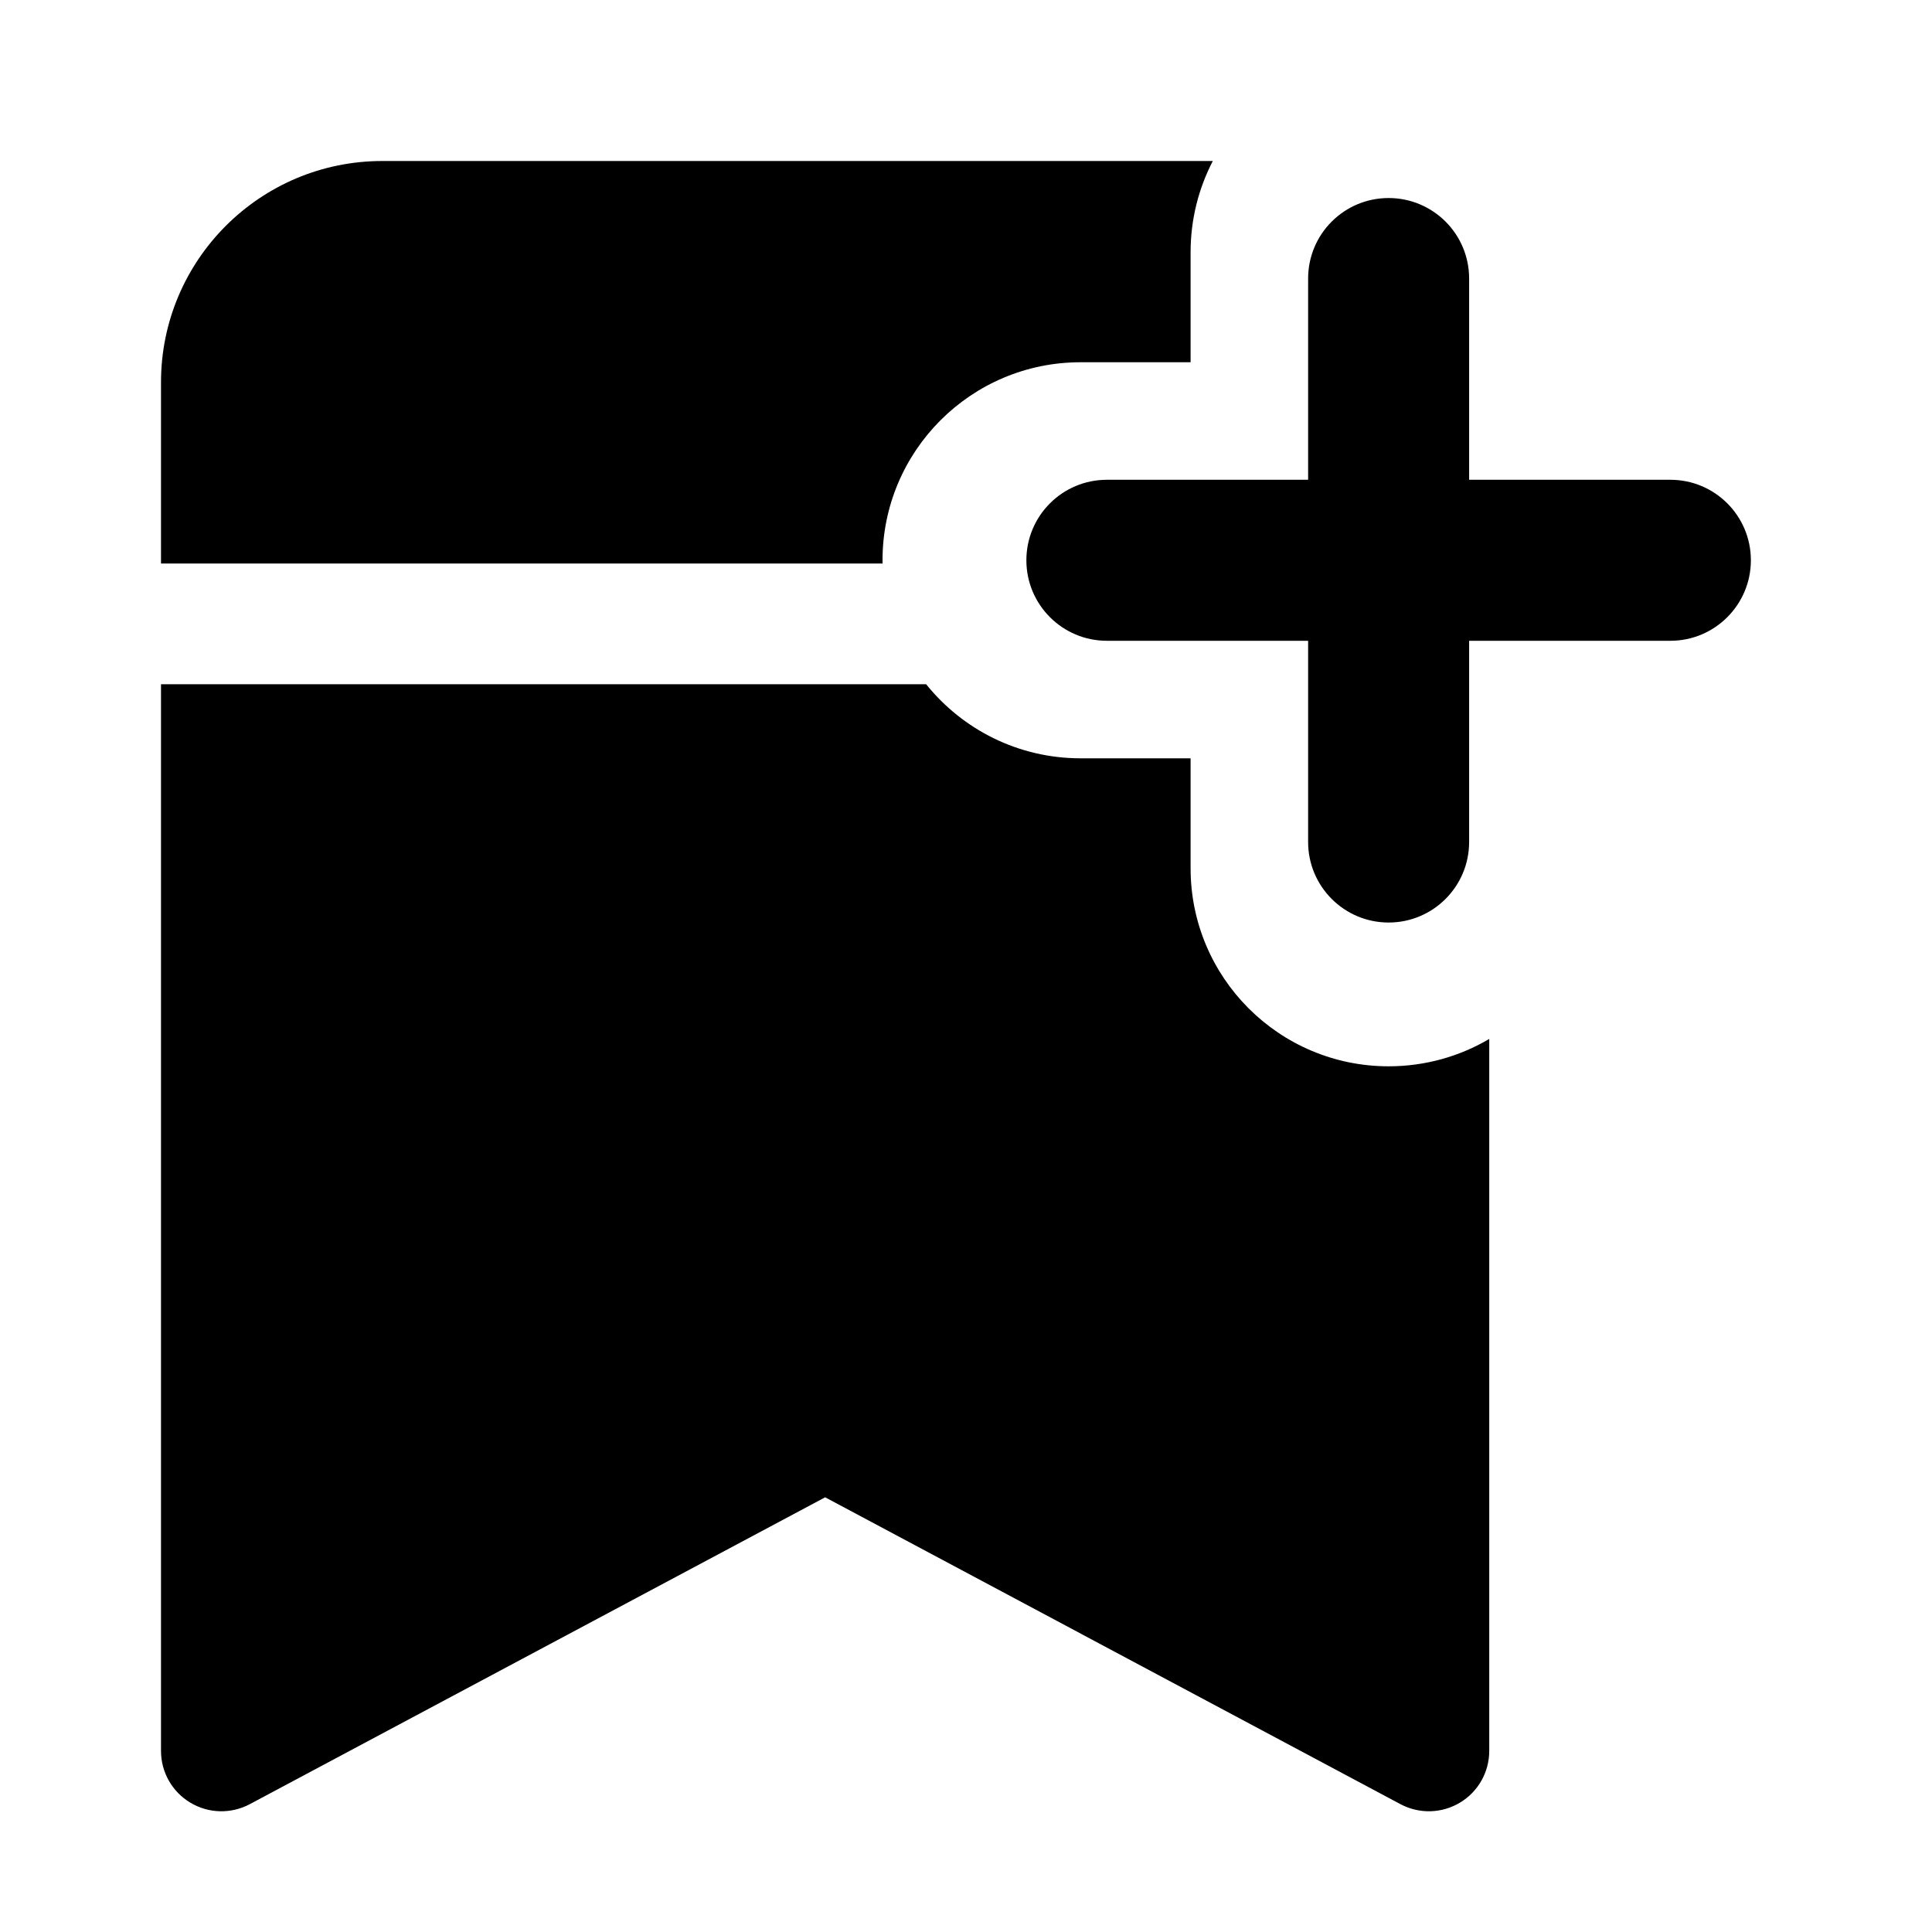 <svg width="24" height="24" viewBox="0 0 24 24" xmlns="http://www.w3.org/2000/svg">
    <path fill-rule="evenodd" clip-rule="evenodd" d="M15.066 2H4.75C3.231 2 2 3.231 2 4.75V7L2.019 7H10.964C10.963 6.987 10.963 6.973 10.963 6.96C10.963 5.601 12.065 4.5 13.423 4.5H14.79V3.133C14.79 2.724 14.89 2.339 15.066 2ZM2 21.75V8.5L2.019 8.5H11.505C11.956 9.061 12.648 9.42 13.423 9.42H14.79V10.786C14.79 12.145 15.891 13.246 17.25 13.246C17.706 13.246 18.134 13.122 18.5 12.906V21.75C18.5 22.014 18.362 22.258 18.136 22.393C17.91 22.529 17.63 22.536 17.397 22.412L10.25 18.6L3.103 22.412C2.87 22.536 2.59 22.529 2.364 22.393C2.138 22.258 2 22.014 2 21.75ZM18.25 3.46C18.25 2.907 17.802 2.46 17.25 2.46C16.698 2.46 16.25 2.907 16.25 3.46V5.96H13.75C13.198 5.96 12.75 6.407 12.75 6.96C12.75 7.512 13.198 7.96 13.75 7.96H16.25V10.46C16.25 11.012 16.698 11.46 17.25 11.46C17.802 11.46 18.25 11.012 18.25 10.46V7.96H20.75C21.302 7.96 21.75 7.512 21.75 6.96C21.75 6.407 21.302 5.96 20.75 5.96H18.25V3.46Z"/>
</svg>
